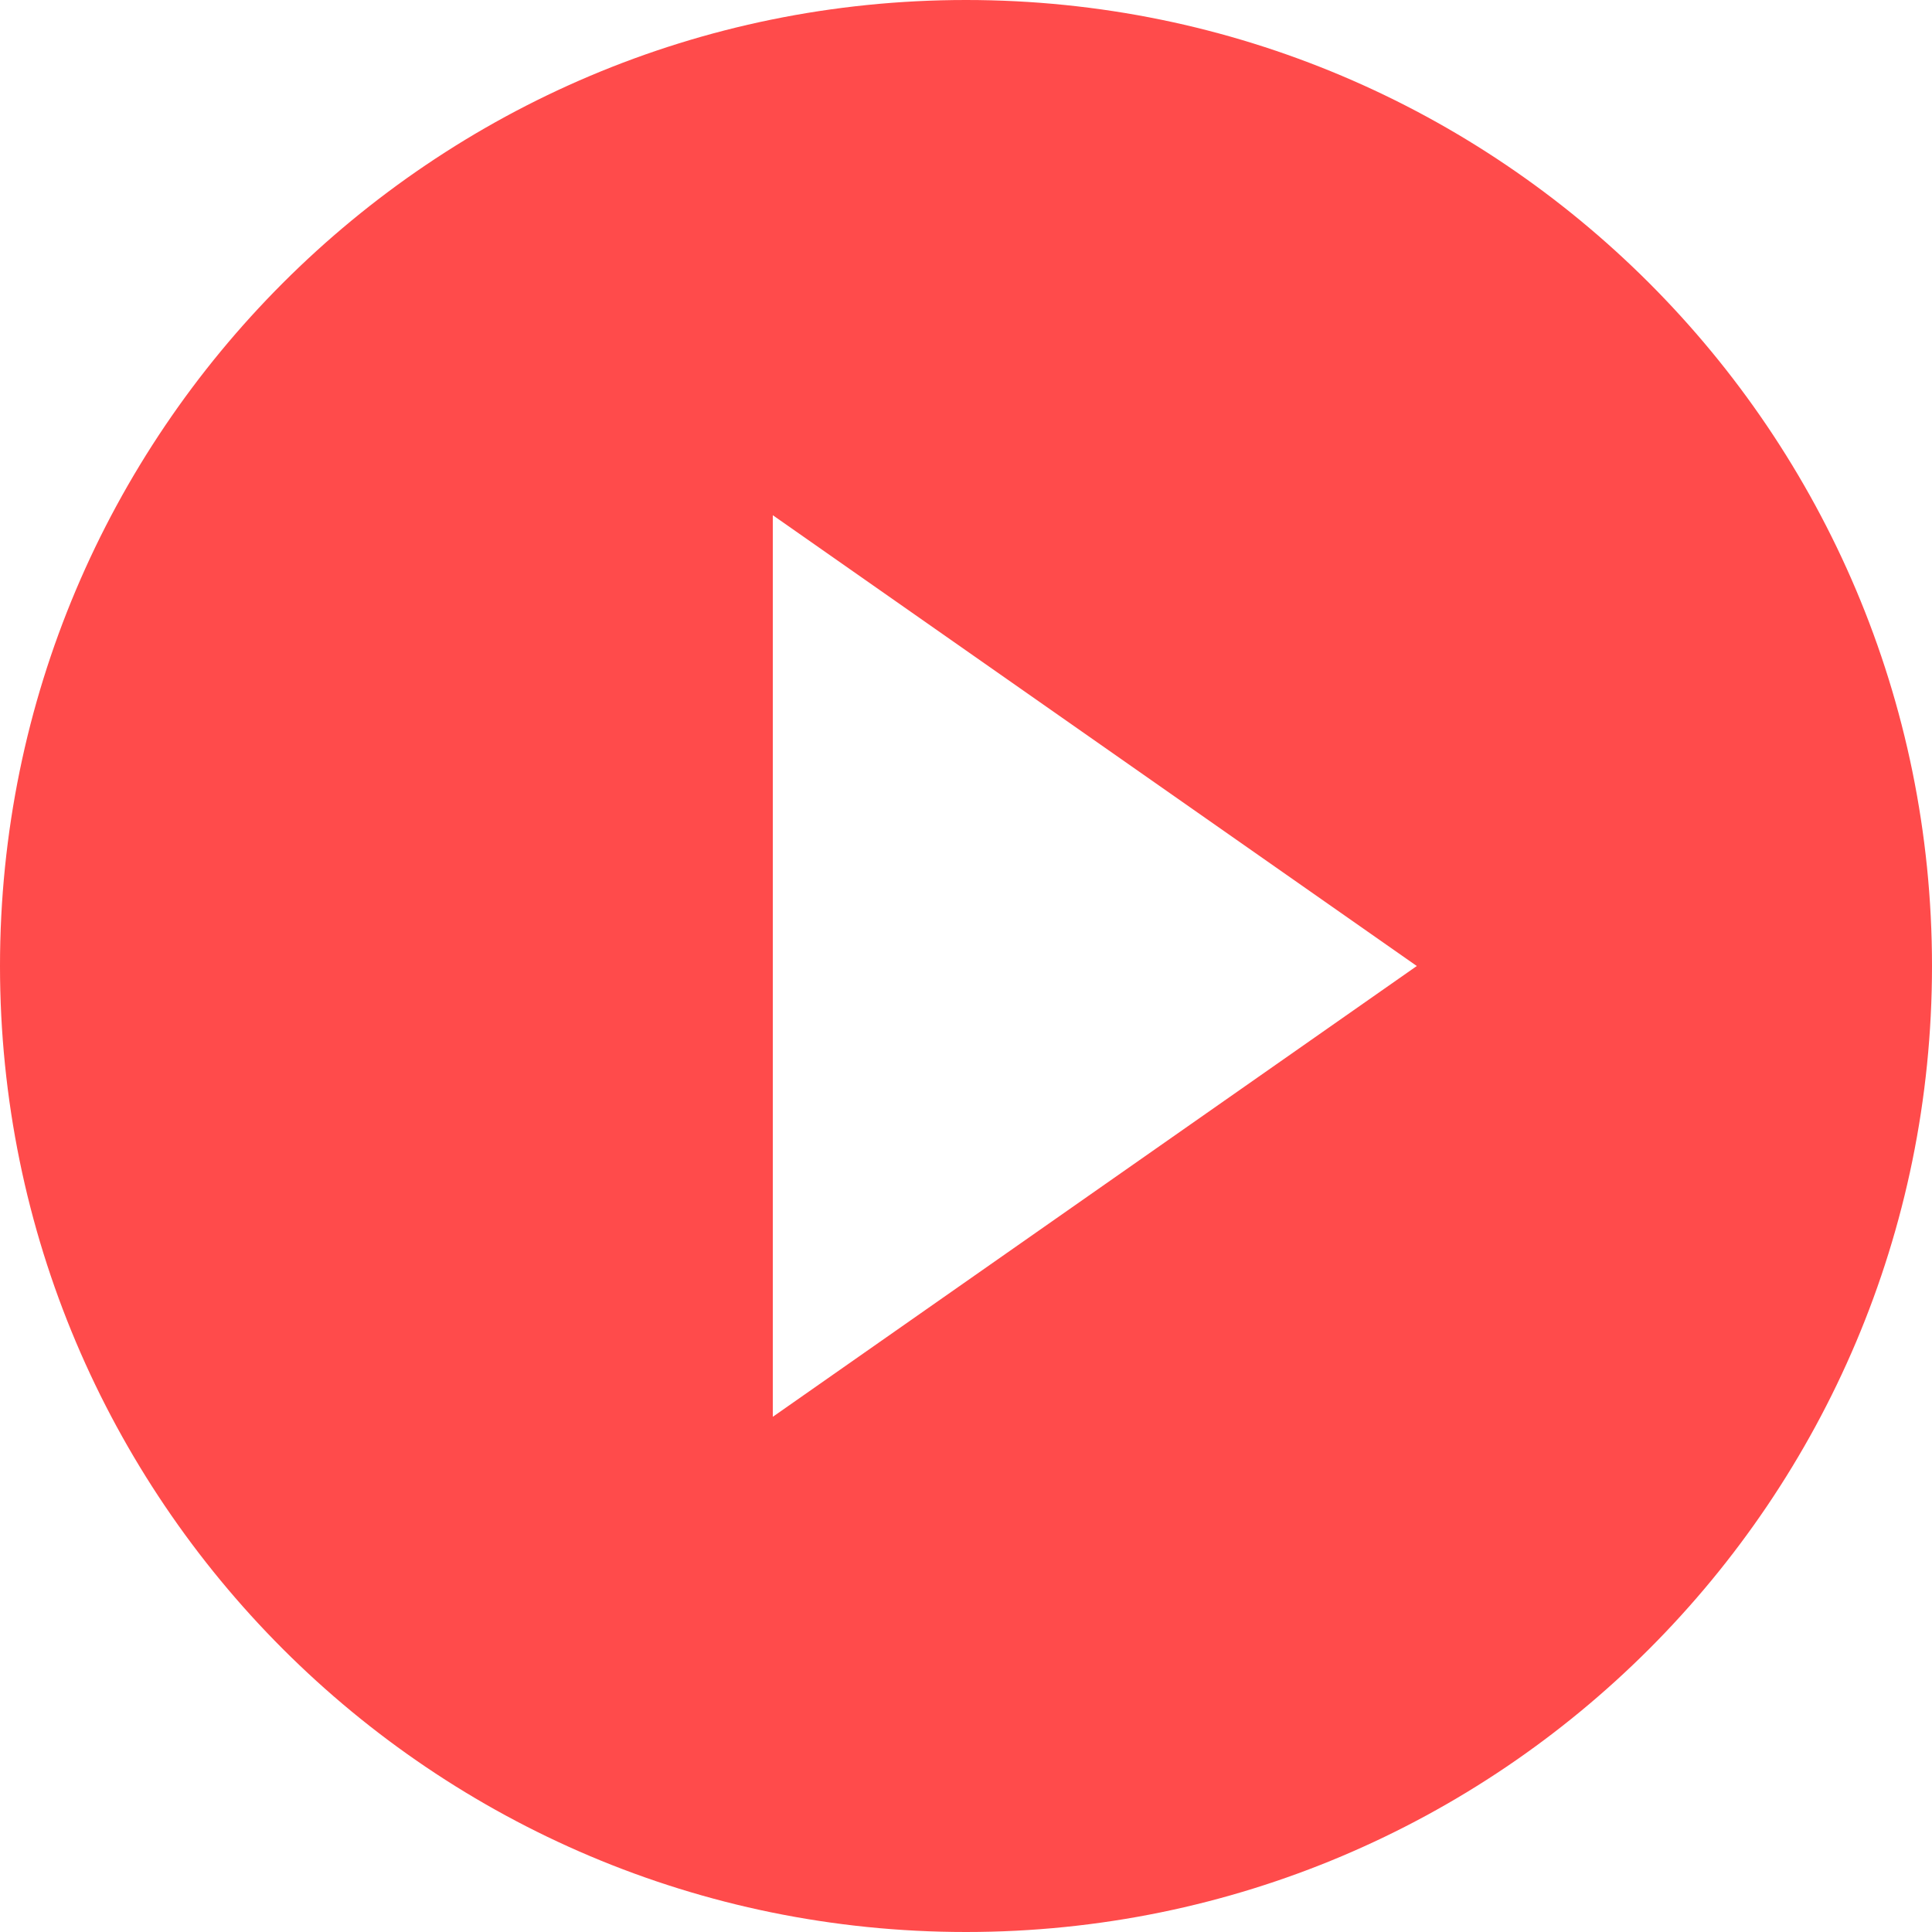 <svg xmlns="http://www.w3.org/2000/svg" width="48" height="48" viewBox="0 0 48 48">
    <g fill="none" fill-rule="evenodd" opacity=".8">
        <g fill="#FF1E1E">
            <g>
                <g>
                    <path d="M224 104c13.255 0 24 10.745 24 24s-10.745 24-24 24-24-10.745-24-24 10.745-24 24-24zm-4.8 12.8v22.4l16-11.2-16-11.2z" transform="translate(-1157 -616) translate(760 252) translate(197 260)"/>
                </g>
            </g>
        </g>
    </g>
</svg>
